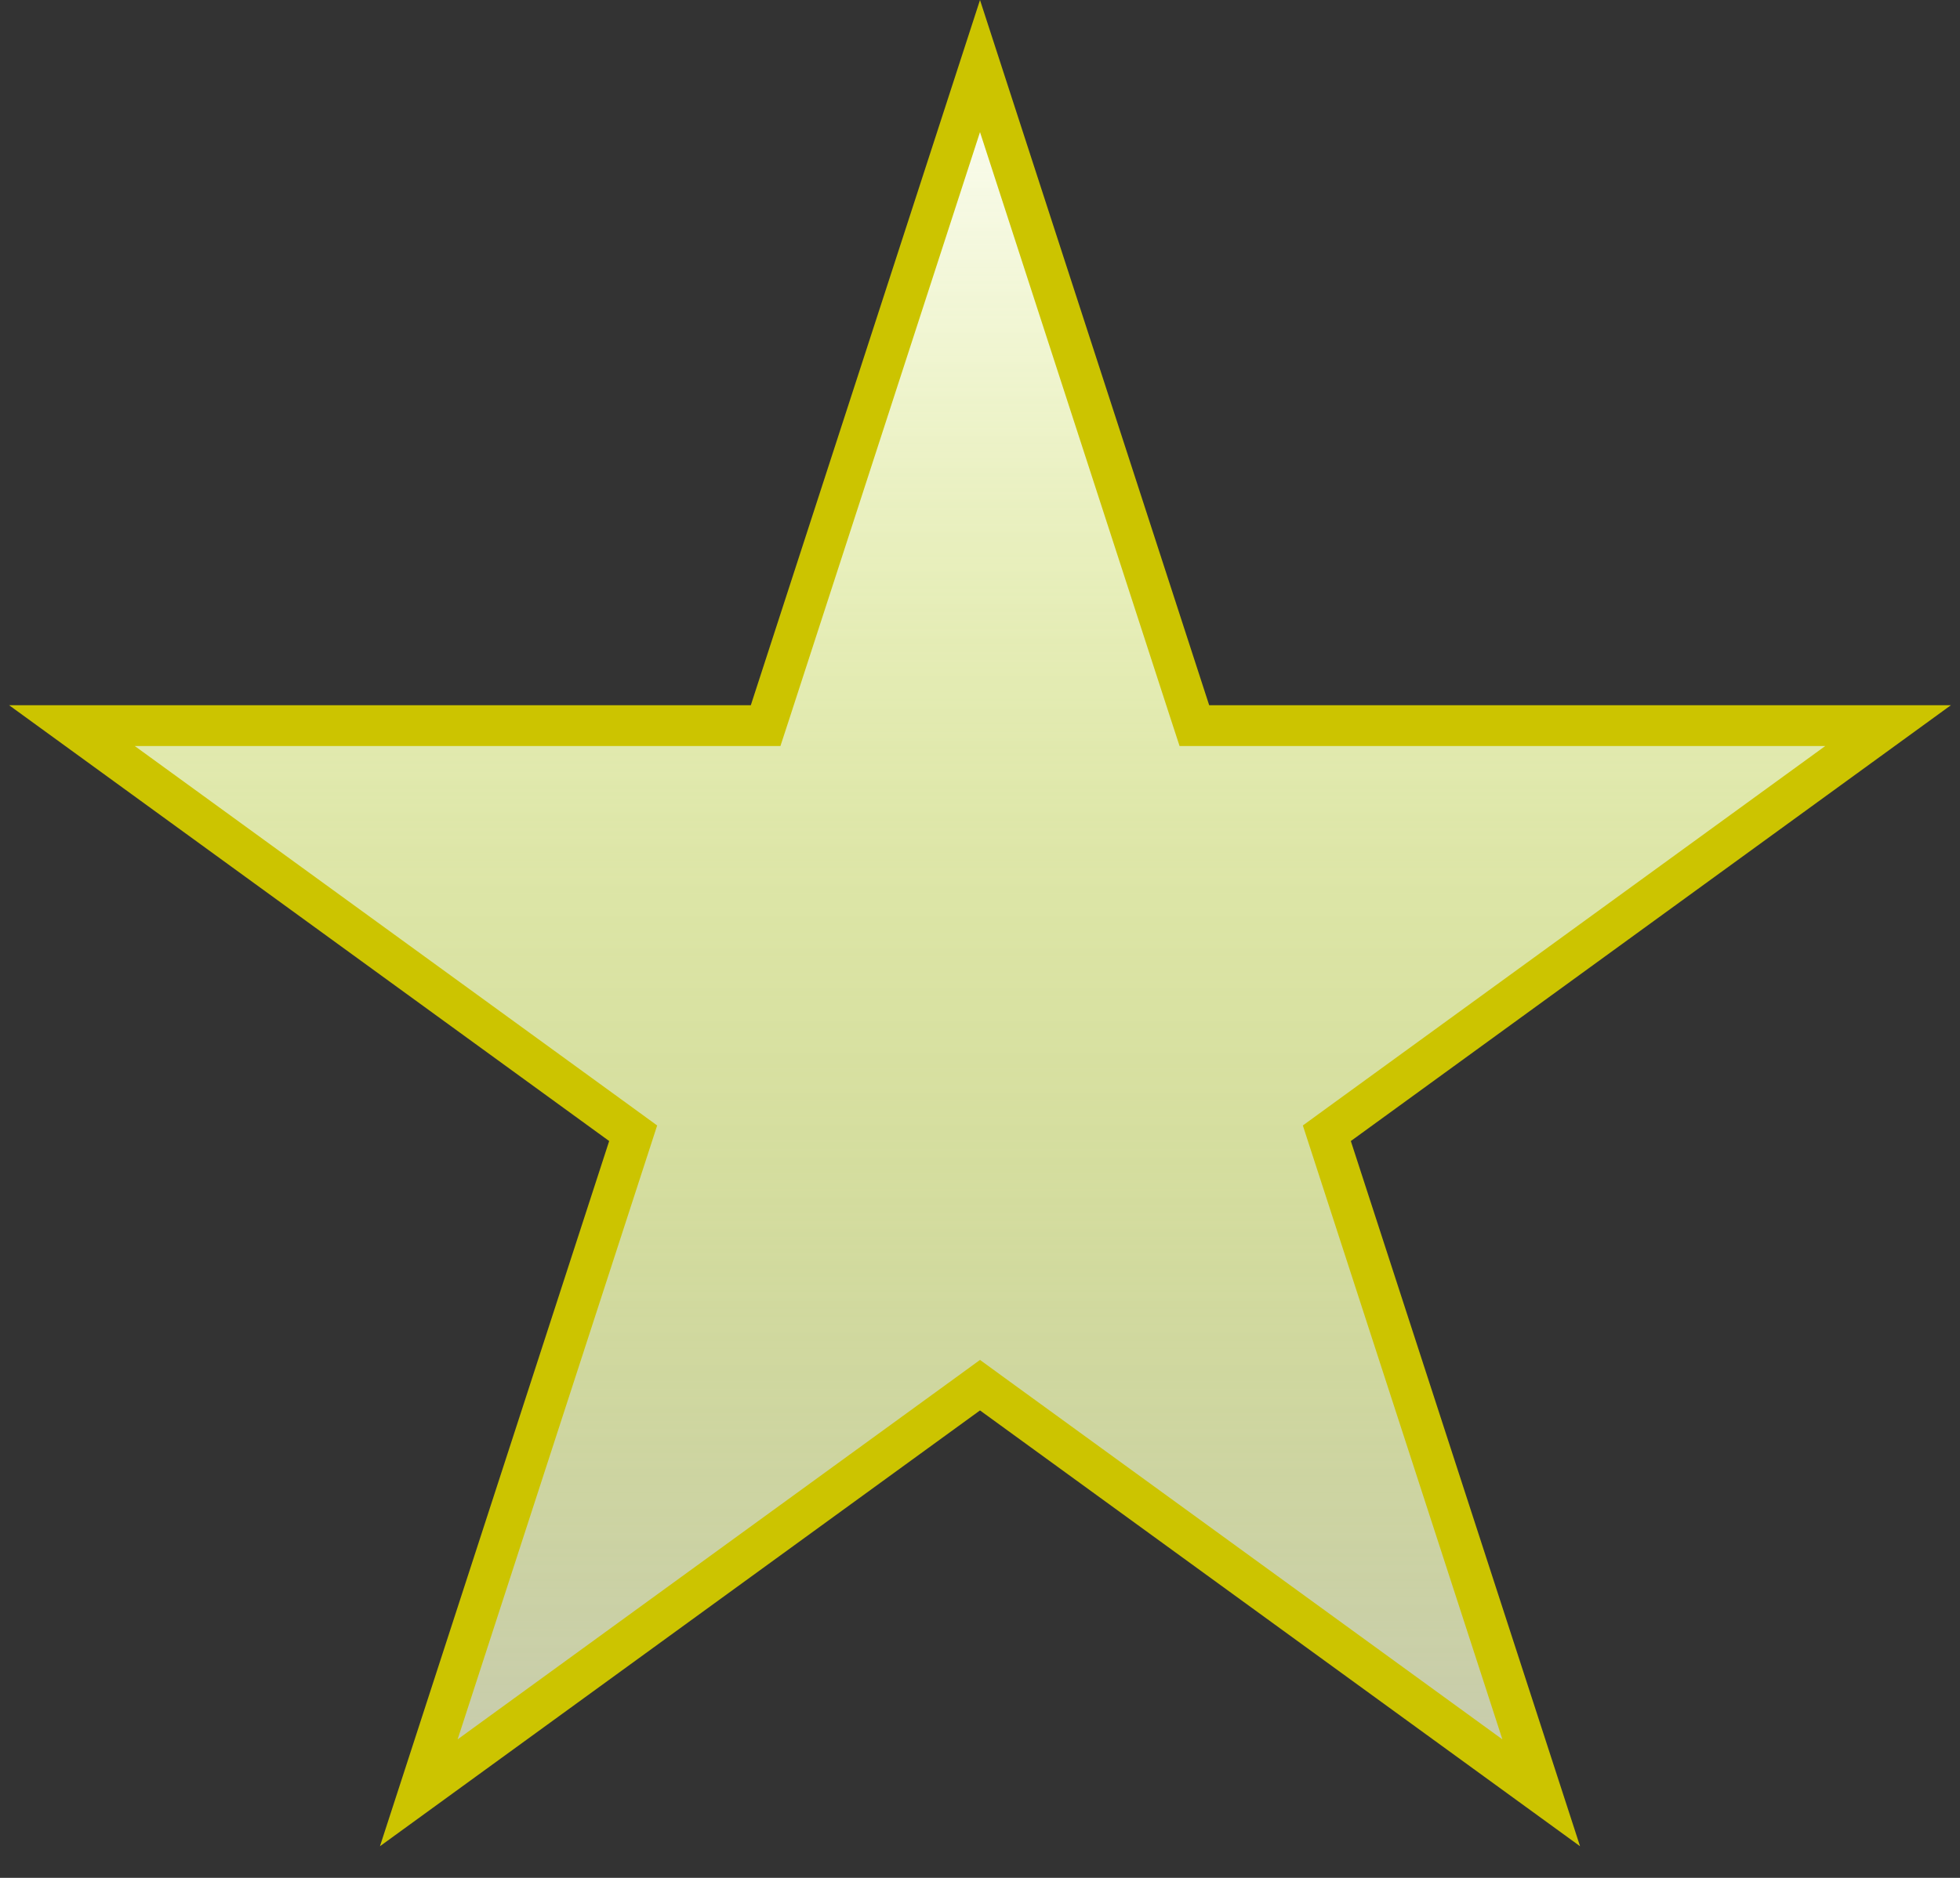 <svg width="48" height="46" viewBox="0 0 48 46" fill="none" xmlns="http://www.w3.org/2000/svg">
<rect x="0" y="0" width="48" height="46" fill="#333333" stroke="none"/>
<path d="M24 1.618L29.137 17.429L29.25 17.775H29.613H46.238L32.788 27.546L32.494 27.76L32.606 28.105L37.744 43.916L24.294 34.145L24 33.931L23.706 34.145L10.256 43.916L15.394 28.105L15.506 27.76L15.212 27.546L1.762 17.775H18.387H18.75L18.863 17.429L24 1.618Z" fill="#C4C4C4"/>
<path d="M24 1.618L29.137 17.429L29.25 17.775H29.613H46.238L32.788 27.546L32.494 27.76L32.606 28.105L37.744 43.916L24.294 34.145L24 33.931L23.706 34.145L10.256 43.916L15.394 28.105L15.506 27.76L15.212 27.546L1.762 17.775H18.387H18.75L18.863 17.429L24 1.618Z" fill="url(#paint0_linear)"/>
<path d="M24 1.618L29.137 17.429L29.25 17.775H29.613H46.238L32.788 27.546L32.494 27.76L32.606 28.105L37.744 43.916L24.294 34.145L24 33.931L23.706 34.145L10.256 43.916L15.394 28.105L15.506 27.76L15.212 27.546L1.762 17.775H18.387H18.75L18.863 17.429L24 1.618Z" stroke="#CCC400"/>
<defs>
<linearGradient id="paint0_linear" x1="24" y1="0" x2="24" y2="50" gradientUnits="userSpaceOnUse">
<stop stop-color="white"/>
<stop offset="1" stop-color="#DBFF00" stop-opacity="0"/>
</linearGradient>
</defs>
</svg>
